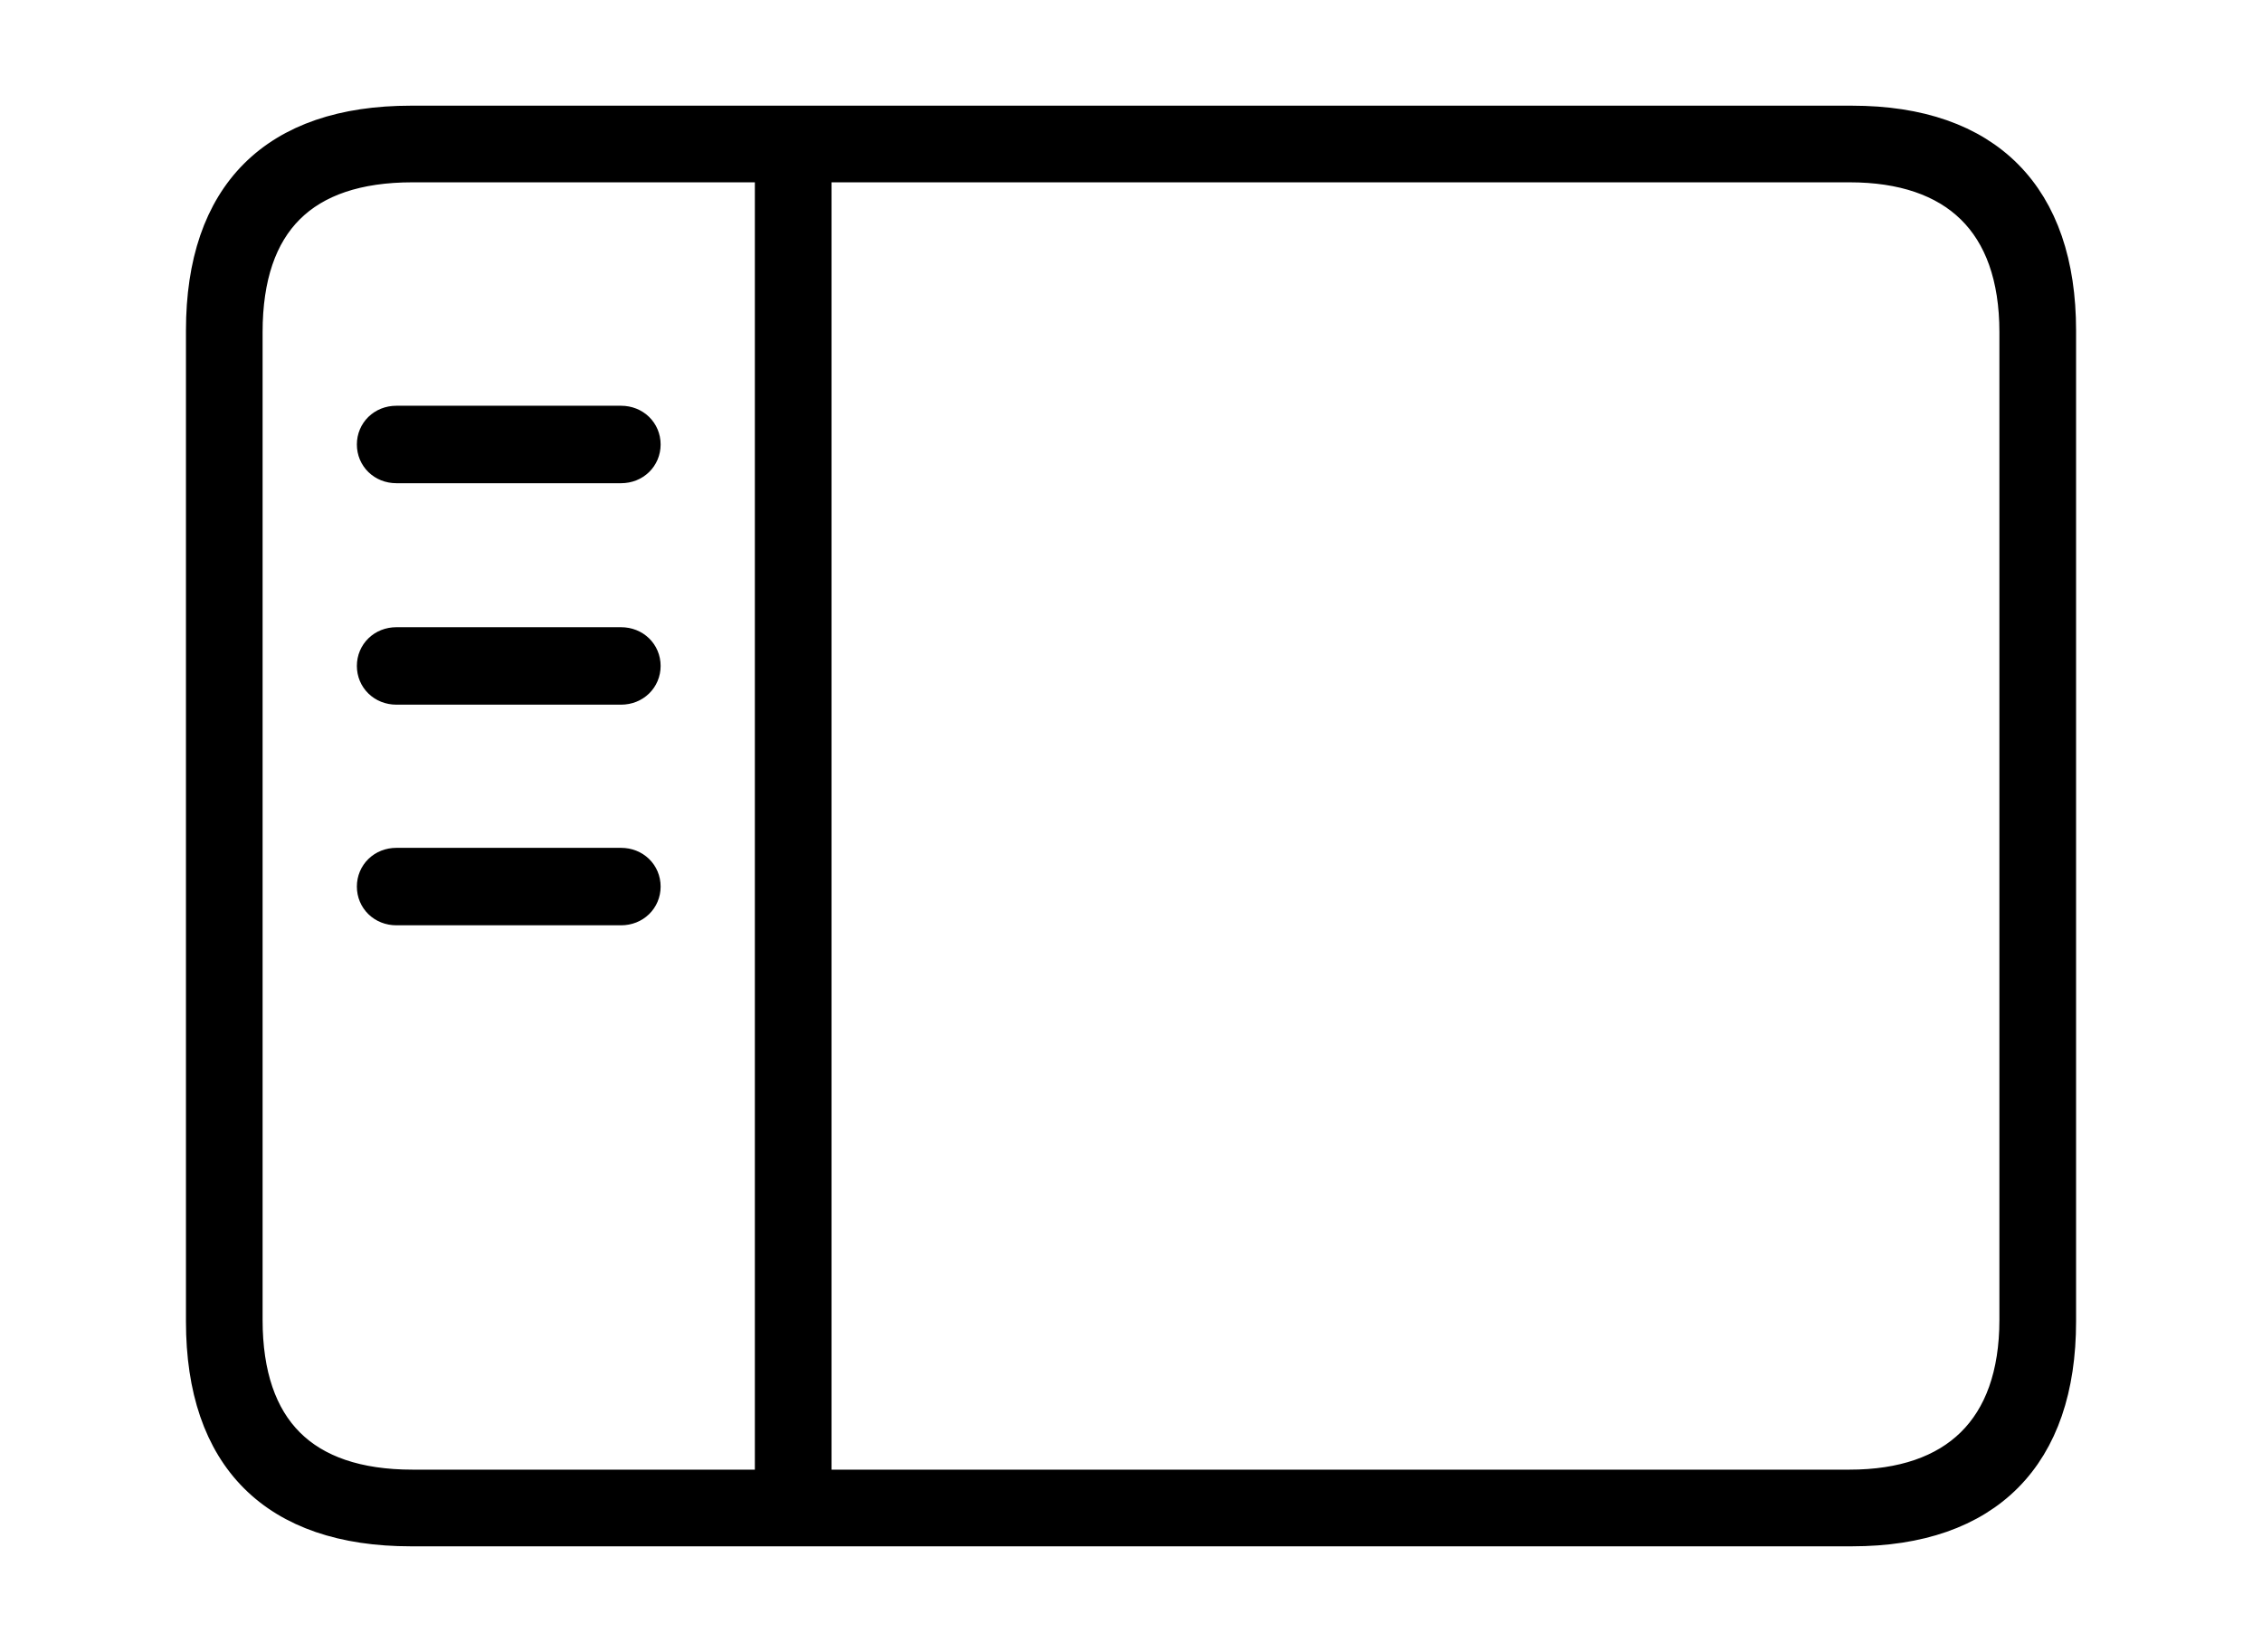 <svg width='60.564px' height='44.236px' direction='ltr' xmlns='http://www.w3.org/2000/svg' version='1.1'>
<g fill-rule='nonzero' transform='scale(1,-1) translate(0,-44.236)'>
<path fill='black' stroke='black' fill-opacity='1.0' stroke-width='1.0' d='
    M 11.0,3.33
    L 49.586,3.33
    C 53.174,3.33 55.086,5.285 55.086,8.852
    L 55.086,35.385
    C 55.086,38.951 53.174,40.906 49.586,40.906
    L 11.0,40.906
    C 7.391,40.906 5.479,38.994 5.479,35.385
    L 5.479,8.852
    C 5.479,5.242 7.391,3.33 11.0,3.33
    Z
    M 11.043,4.383
    C 8.078,4.383 6.531,5.93 6.531,8.895
    L 6.531,35.342
    C 6.531,38.328 8.078,39.854 11.043,39.854
    L 20.711,39.854
    L 20.711,4.383
    Z
    M 49.521,39.854
    C 52.379,39.854 54.033,38.328 54.033,35.342
    L 54.033,8.895
    C 54.033,5.93 52.379,4.383 49.521,4.383
    L 21.764,4.383
    L 21.764,39.854
    Z
    M 16.629,31.797
    C 16.951,31.797 17.188,32.033 17.188,32.334
    C 17.188,32.635 16.951,32.871 16.629,32.871
    L 10.613,32.871
    C 10.291,32.871 10.055,32.635 10.055,32.334
    C 10.055,32.033 10.291,31.797 10.613,31.797
    Z
    M 16.629,25.867
    C 16.951,25.867 17.188,26.104 17.188,26.404
    C 17.188,26.705 16.951,26.941 16.629,26.941
    L 10.613,26.941
    C 10.291,26.941 10.055,26.705 10.055,26.404
    C 10.055,26.104 10.291,25.867 10.613,25.867
    Z
    M 16.629,19.959
    C 16.951,19.959 17.188,20.195 17.188,20.496
    C 17.188,20.797 16.951,21.033 16.629,21.033
    L 10.613,21.033
    C 10.291,21.033 10.055,20.797 10.055,20.496
    C 10.055,20.195 10.291,19.959 10.613,19.959
    Z
' />
</g>
</svg>